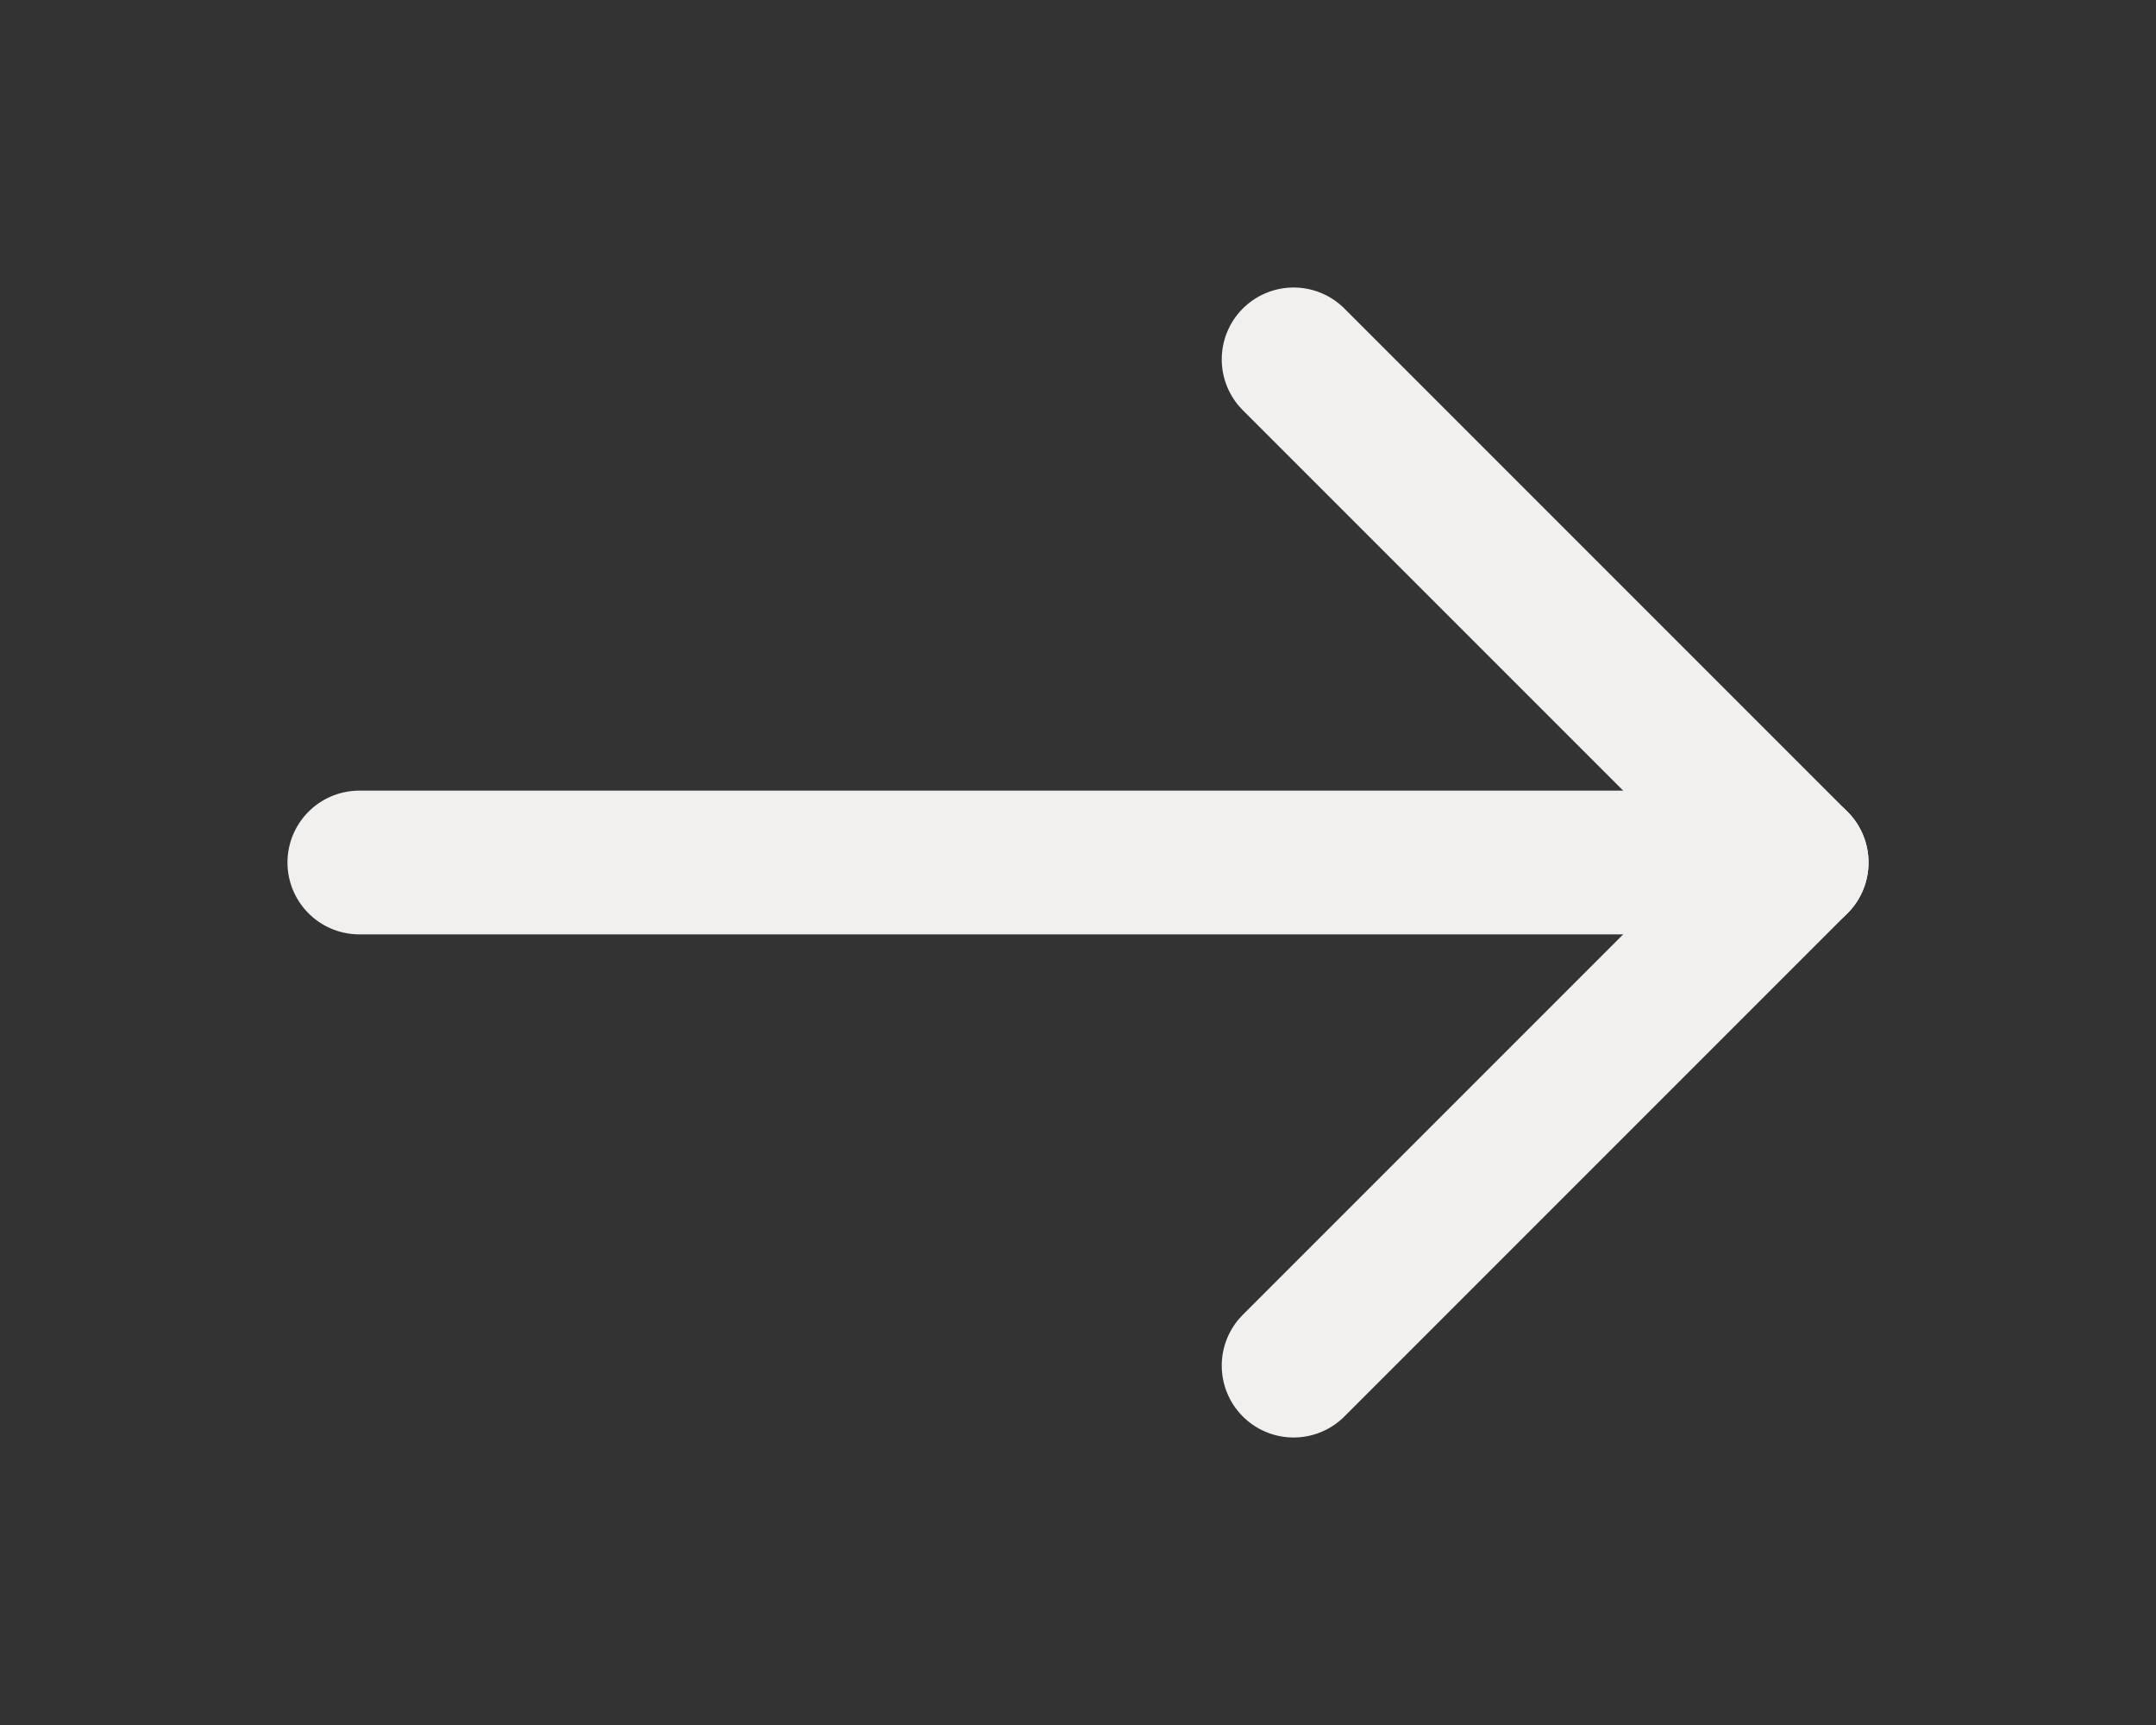 <svg xmlns="http://www.w3.org/2000/svg" width="30" height="24" viewBox="0 0 30 24" fill="none" stroke="#F2F0EF"
    stroke-width="2" stroke-linecap="round" stroke-linejoin="round" class="feather feather-arrow-right">
    <rect x="0" y="0" width="30" height="24" fill="#333333" stroke="none"/>
    <line x1="5" y1="12" x2="25" y2="12"></line>
    <polyline points="18 5 25 12 18 19"></polyline>
</svg>